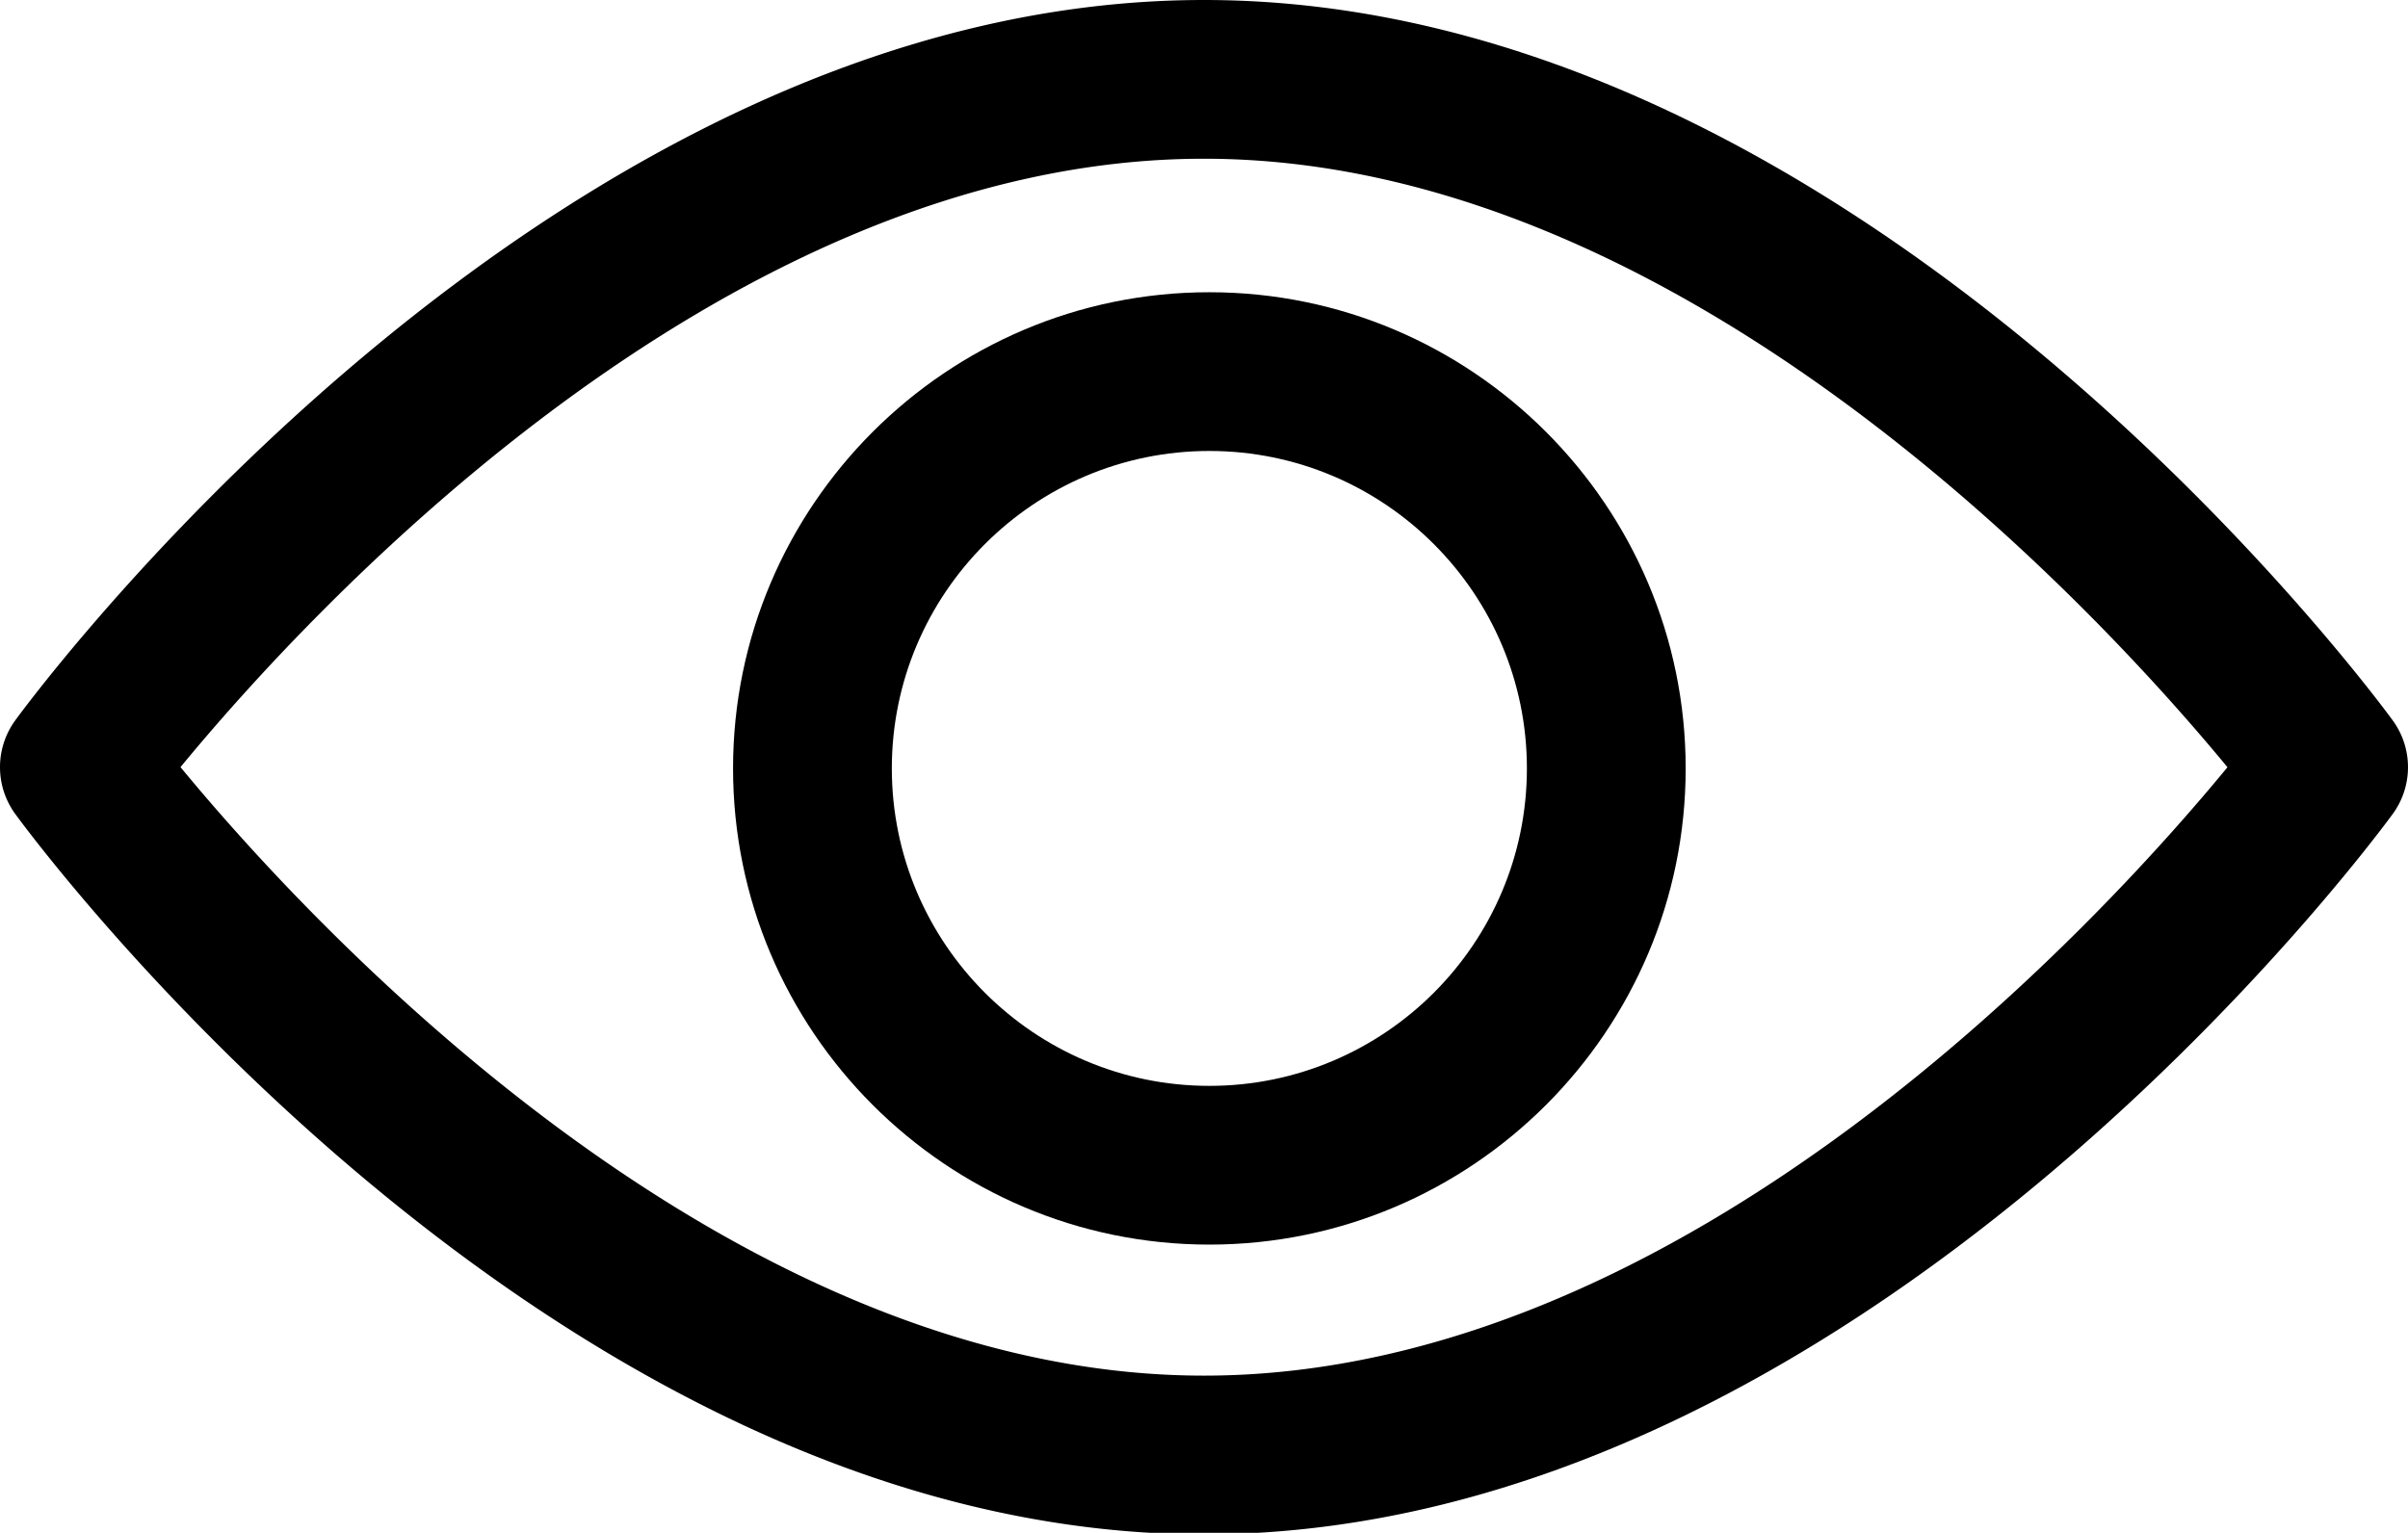 <svg xmlns="http://www.w3.org/2000/svg" width="512" height="326"><rect width="100%" height="100%" fill="none"/><g class="currentLayer"><path d="M508.745 153.206C504.171 146.949 395.188 0 255.997 0S7.818 146.949 3.249 153.2a16.896 16.896 0 0 0 0 19.923c4.569 6.257 113.557 153.206 252.748 153.206s248.174-146.95 252.748-153.201a16.875 16.875 0 0 0 0-19.922zM255.997 292.571c-102.529 0-191.33-97.533-217.617-129.418C64.633 131.24 153.248 33.758 255.997 33.758c102.524 0 191.319 97.516 217.617 129.418-26.253 31.912-114.868 129.395-217.617 129.395z"/><path d="M257.14 62.154c-55.842 0-101.275 45.433-101.275 101.275s45.433 101.275 101.275 101.275 101.275-45.433 101.275-101.275S312.982 62.154 257.14 62.154zm0 168.79c-37.23 0-67.516-30.286-67.516-67.515s30.287-67.516 67.516-67.516 67.516 30.287 67.516 67.516-30.286 67.516-67.516 67.516z"/></g></svg>